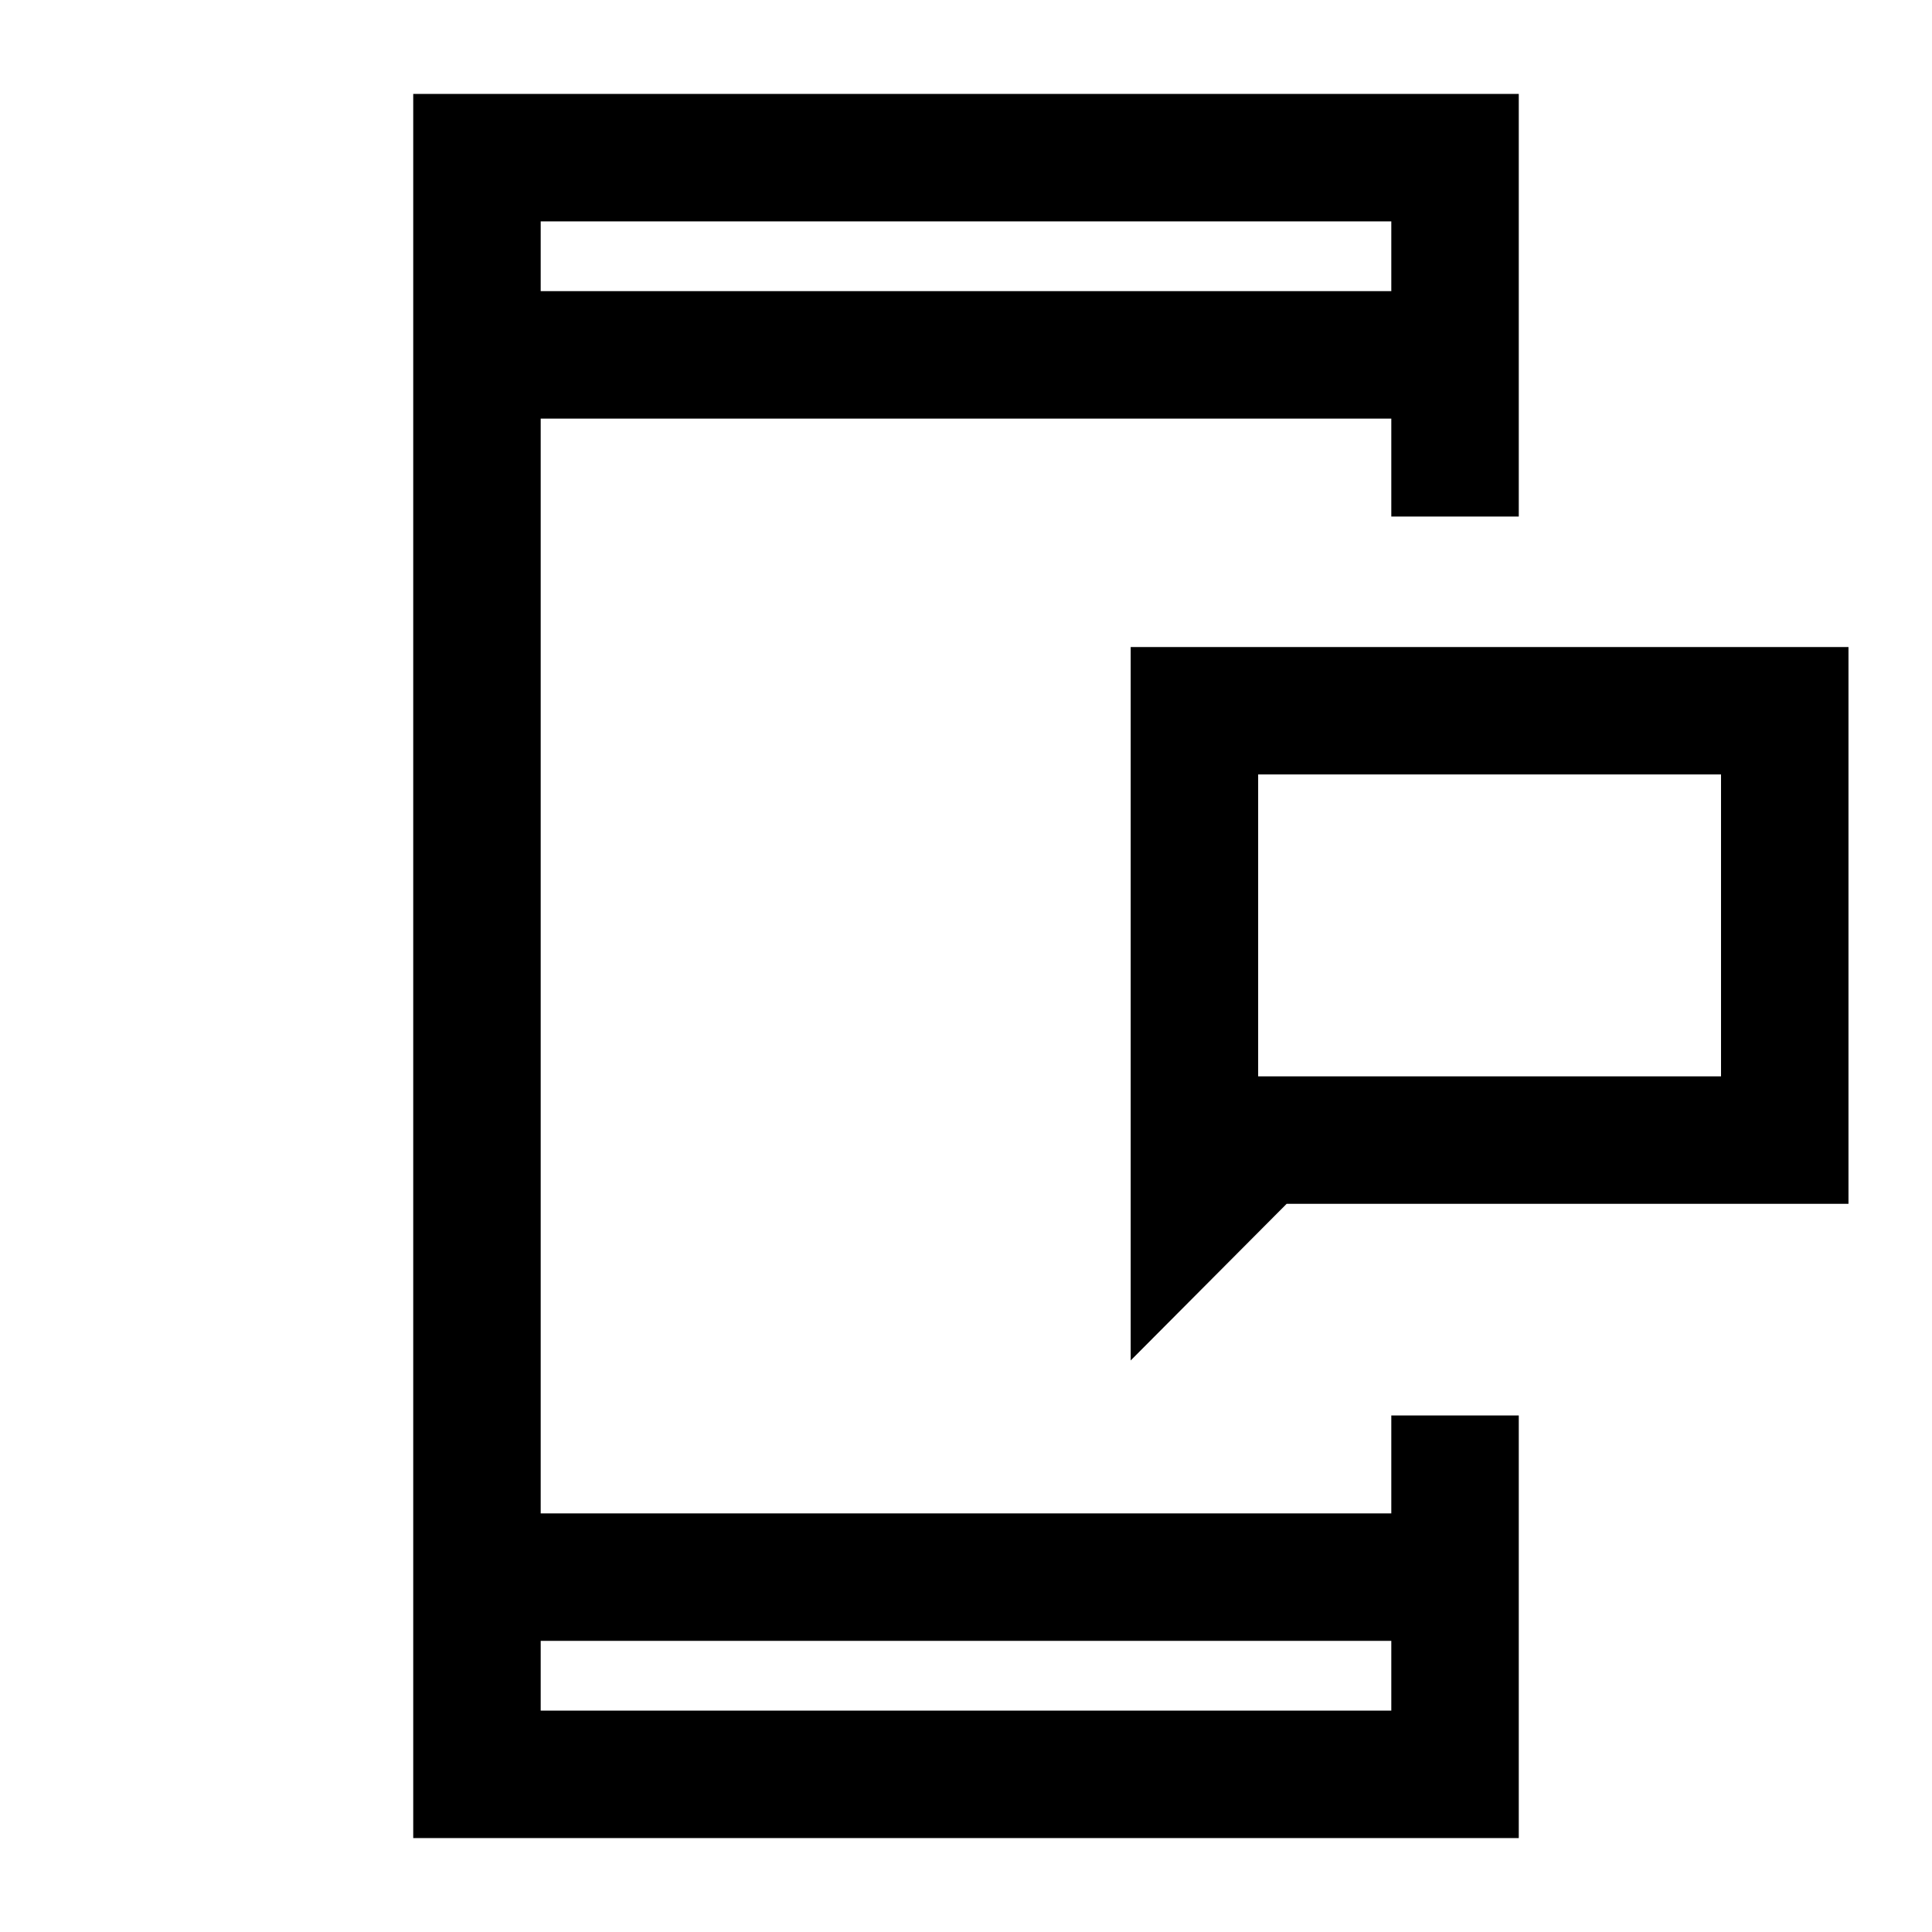 <svg xmlns="http://www.w3.org/2000/svg" height="40" viewBox="0 -960 960 960" width="40"><path d="M625.17-425.17h230v-150h-230v150ZM561.83-284v-354.5H918.5v276.67H639.33L561.83-284ZM205.33-46.67v-866.66h549.34v210h-63.34V-752H268.67v544h422.66v-48.67h63.34v210H205.33Zm63.34-98V-110h422.66v-34.67H268.67Zm0-670.66h422.66V-850H268.67v34.67Zm0 0V-850v34.67Zm0 670.66V-110v-34.67Zm356.5-280.5v-150 150Z"/></svg>
